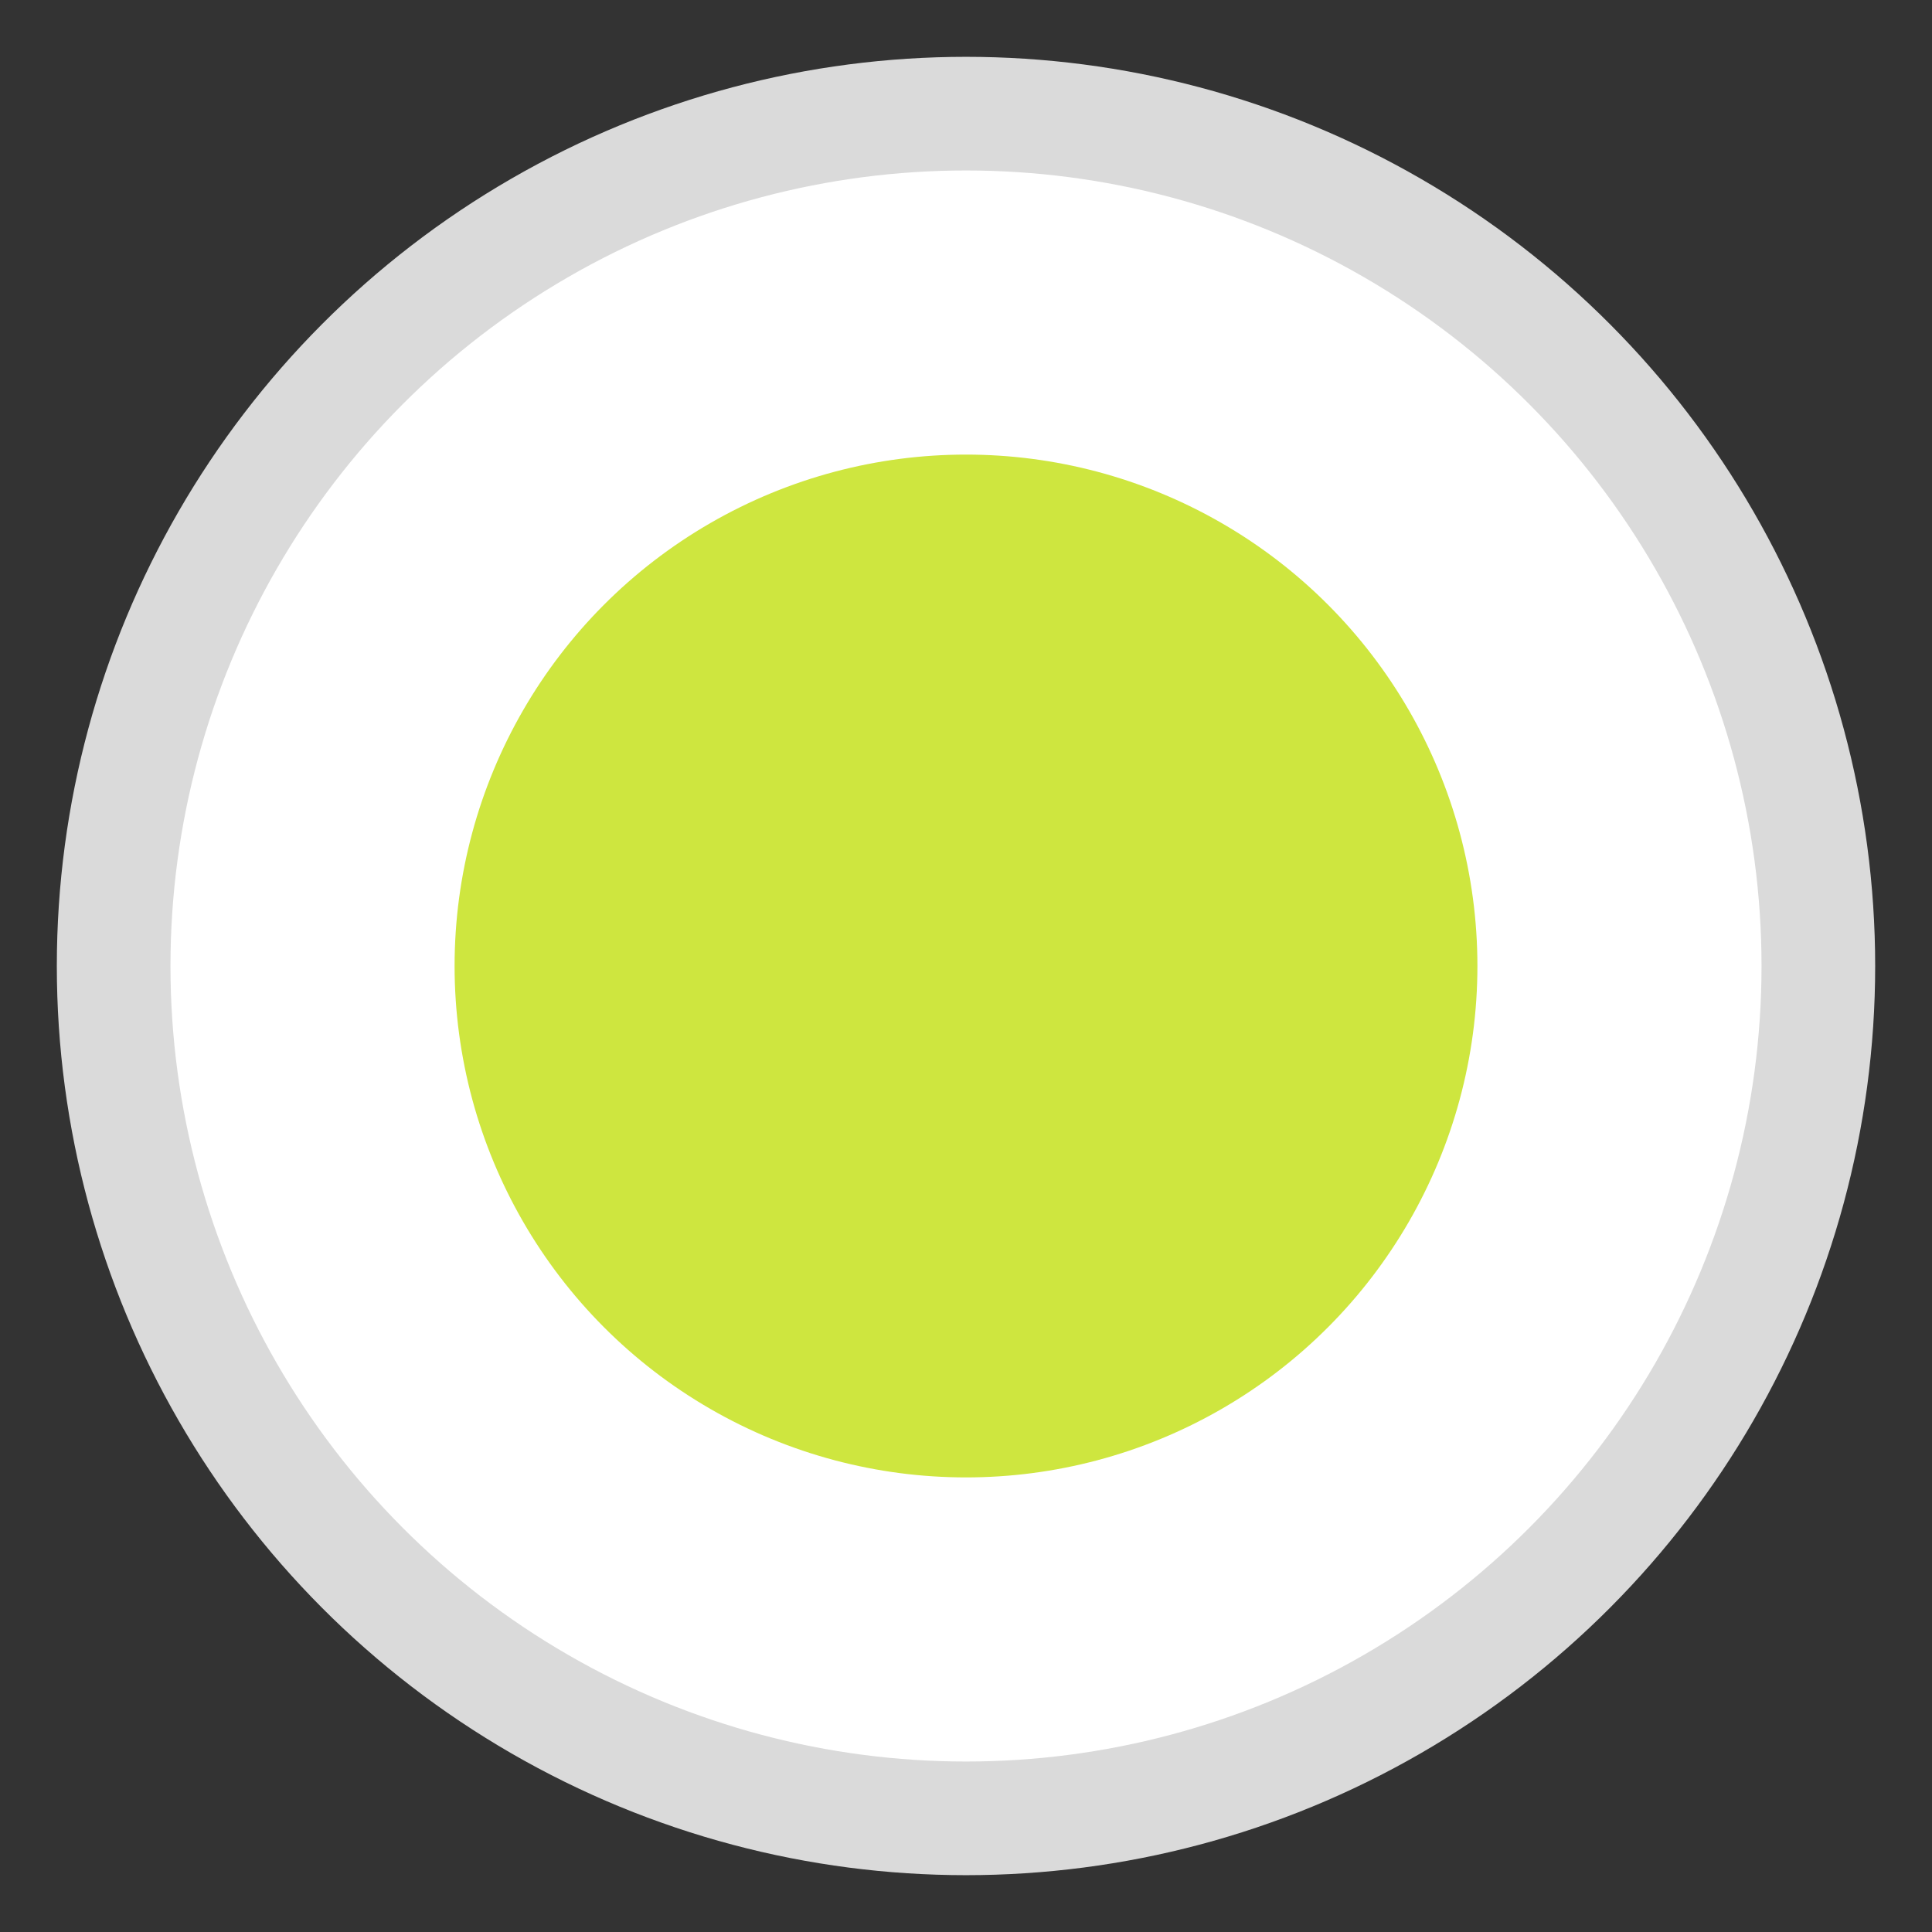 <svg xmlns="http://www.w3.org/2000/svg" width="17" height="17" viewBox="0 0 17 17">
    <rect x="0" y="0" width="17" height="17" fill="#333333" stroke="none"/>
    <g fill="none" fill-rule="evenodd">
        <g fill-rule="nonzero">
            <g transform="translate(1 1)">
                <circle cx="7.5" cy="7.5" r="7.5" fill="#FFF" stroke="#DADADA"/>
                <circle cx="7.5" cy="7.5" r="4.5" fill="#CEE63F"/>
            </g>
        </g>
    </g>
</svg>
